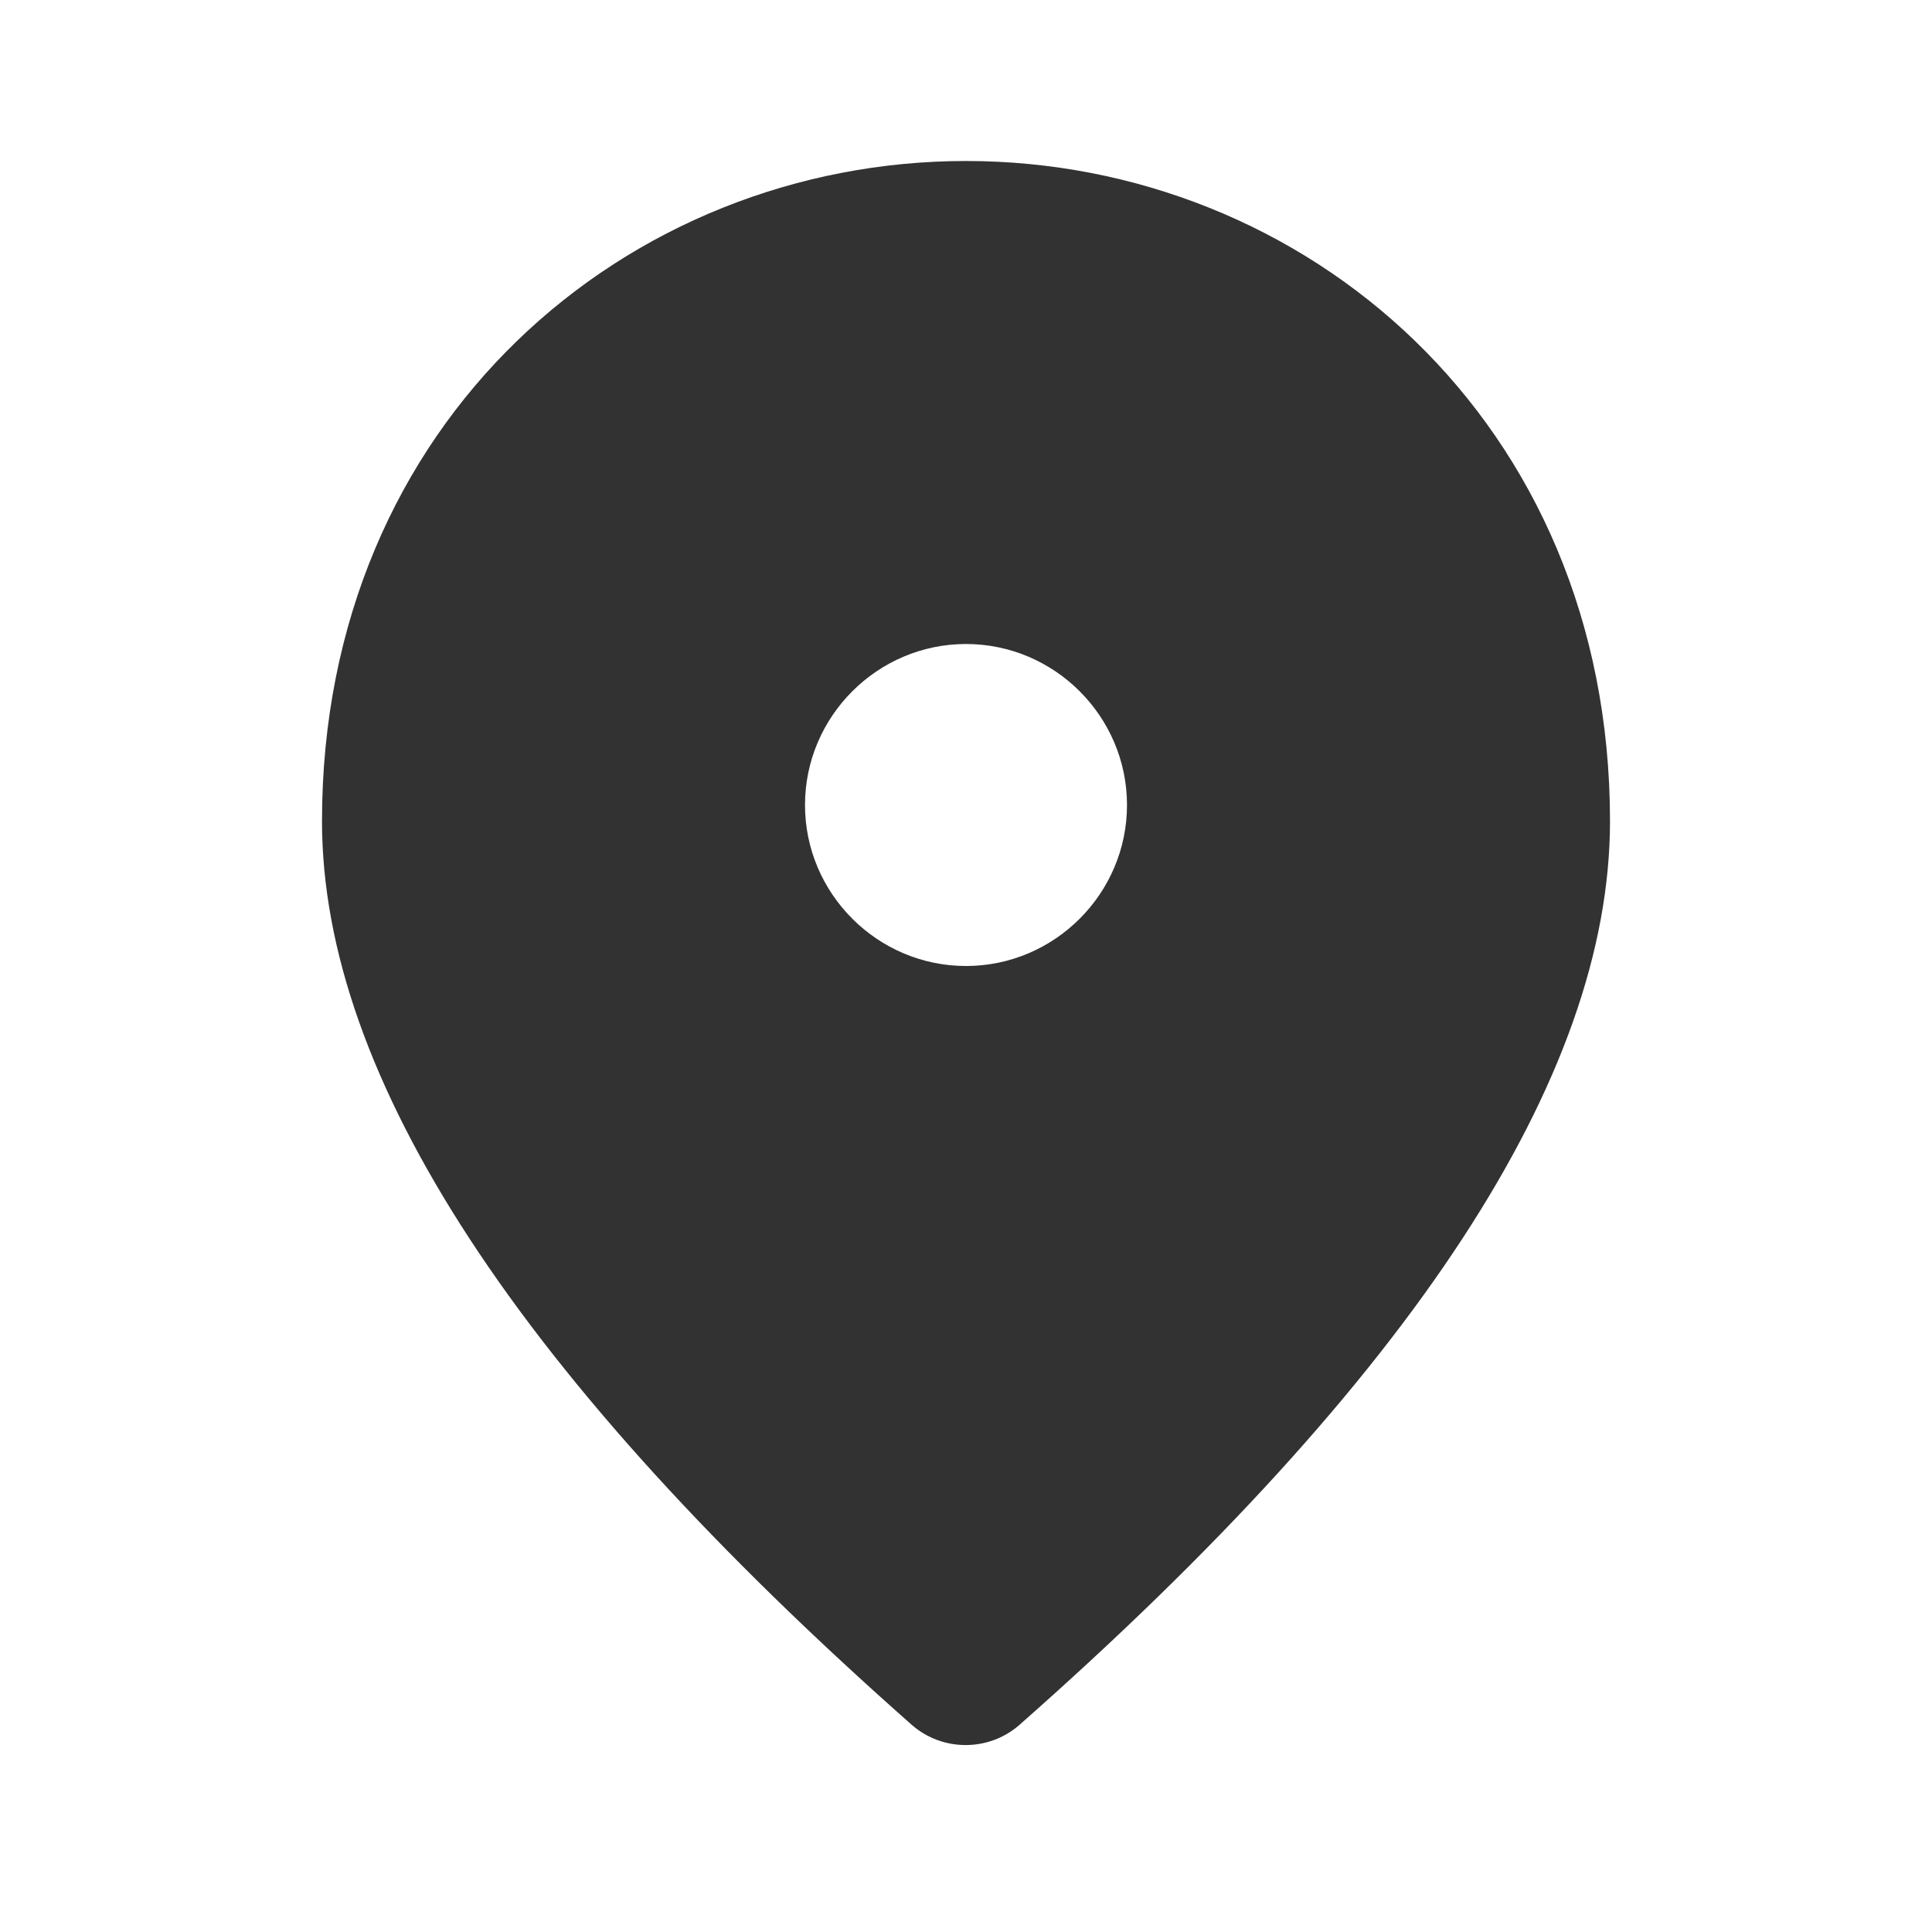 <svg width="18" height="18" viewBox="0 0 18 18" fill="none" xmlns="http://www.w3.org/2000/svg">
<g clip-path="url(#clip0_502_3658)">
<path d="M9 9C9.825 9 10.5 8.325 10.5 7.5C10.5 6.675 9.825 6 9 6C8.175 6 7.5 6.675 7.5 7.5C7.5 8.325 8.175 9 9 9ZM9 1.5C12.15 1.5 15 3.915 15 7.65C15 10.035 13.162 12.84 9.495 16.073C9.21 16.32 8.783 16.32 8.498 16.073C4.838 12.84 3 10.035 3 7.65C3 3.915 5.85 1.5 9 1.5Z" fill="#323232"/>
</g>
<defs>
<clipPath id="clip0_502_3658">
<rect width="18" height="18" fill="white"/>
</clipPath>
</defs>
</svg>
